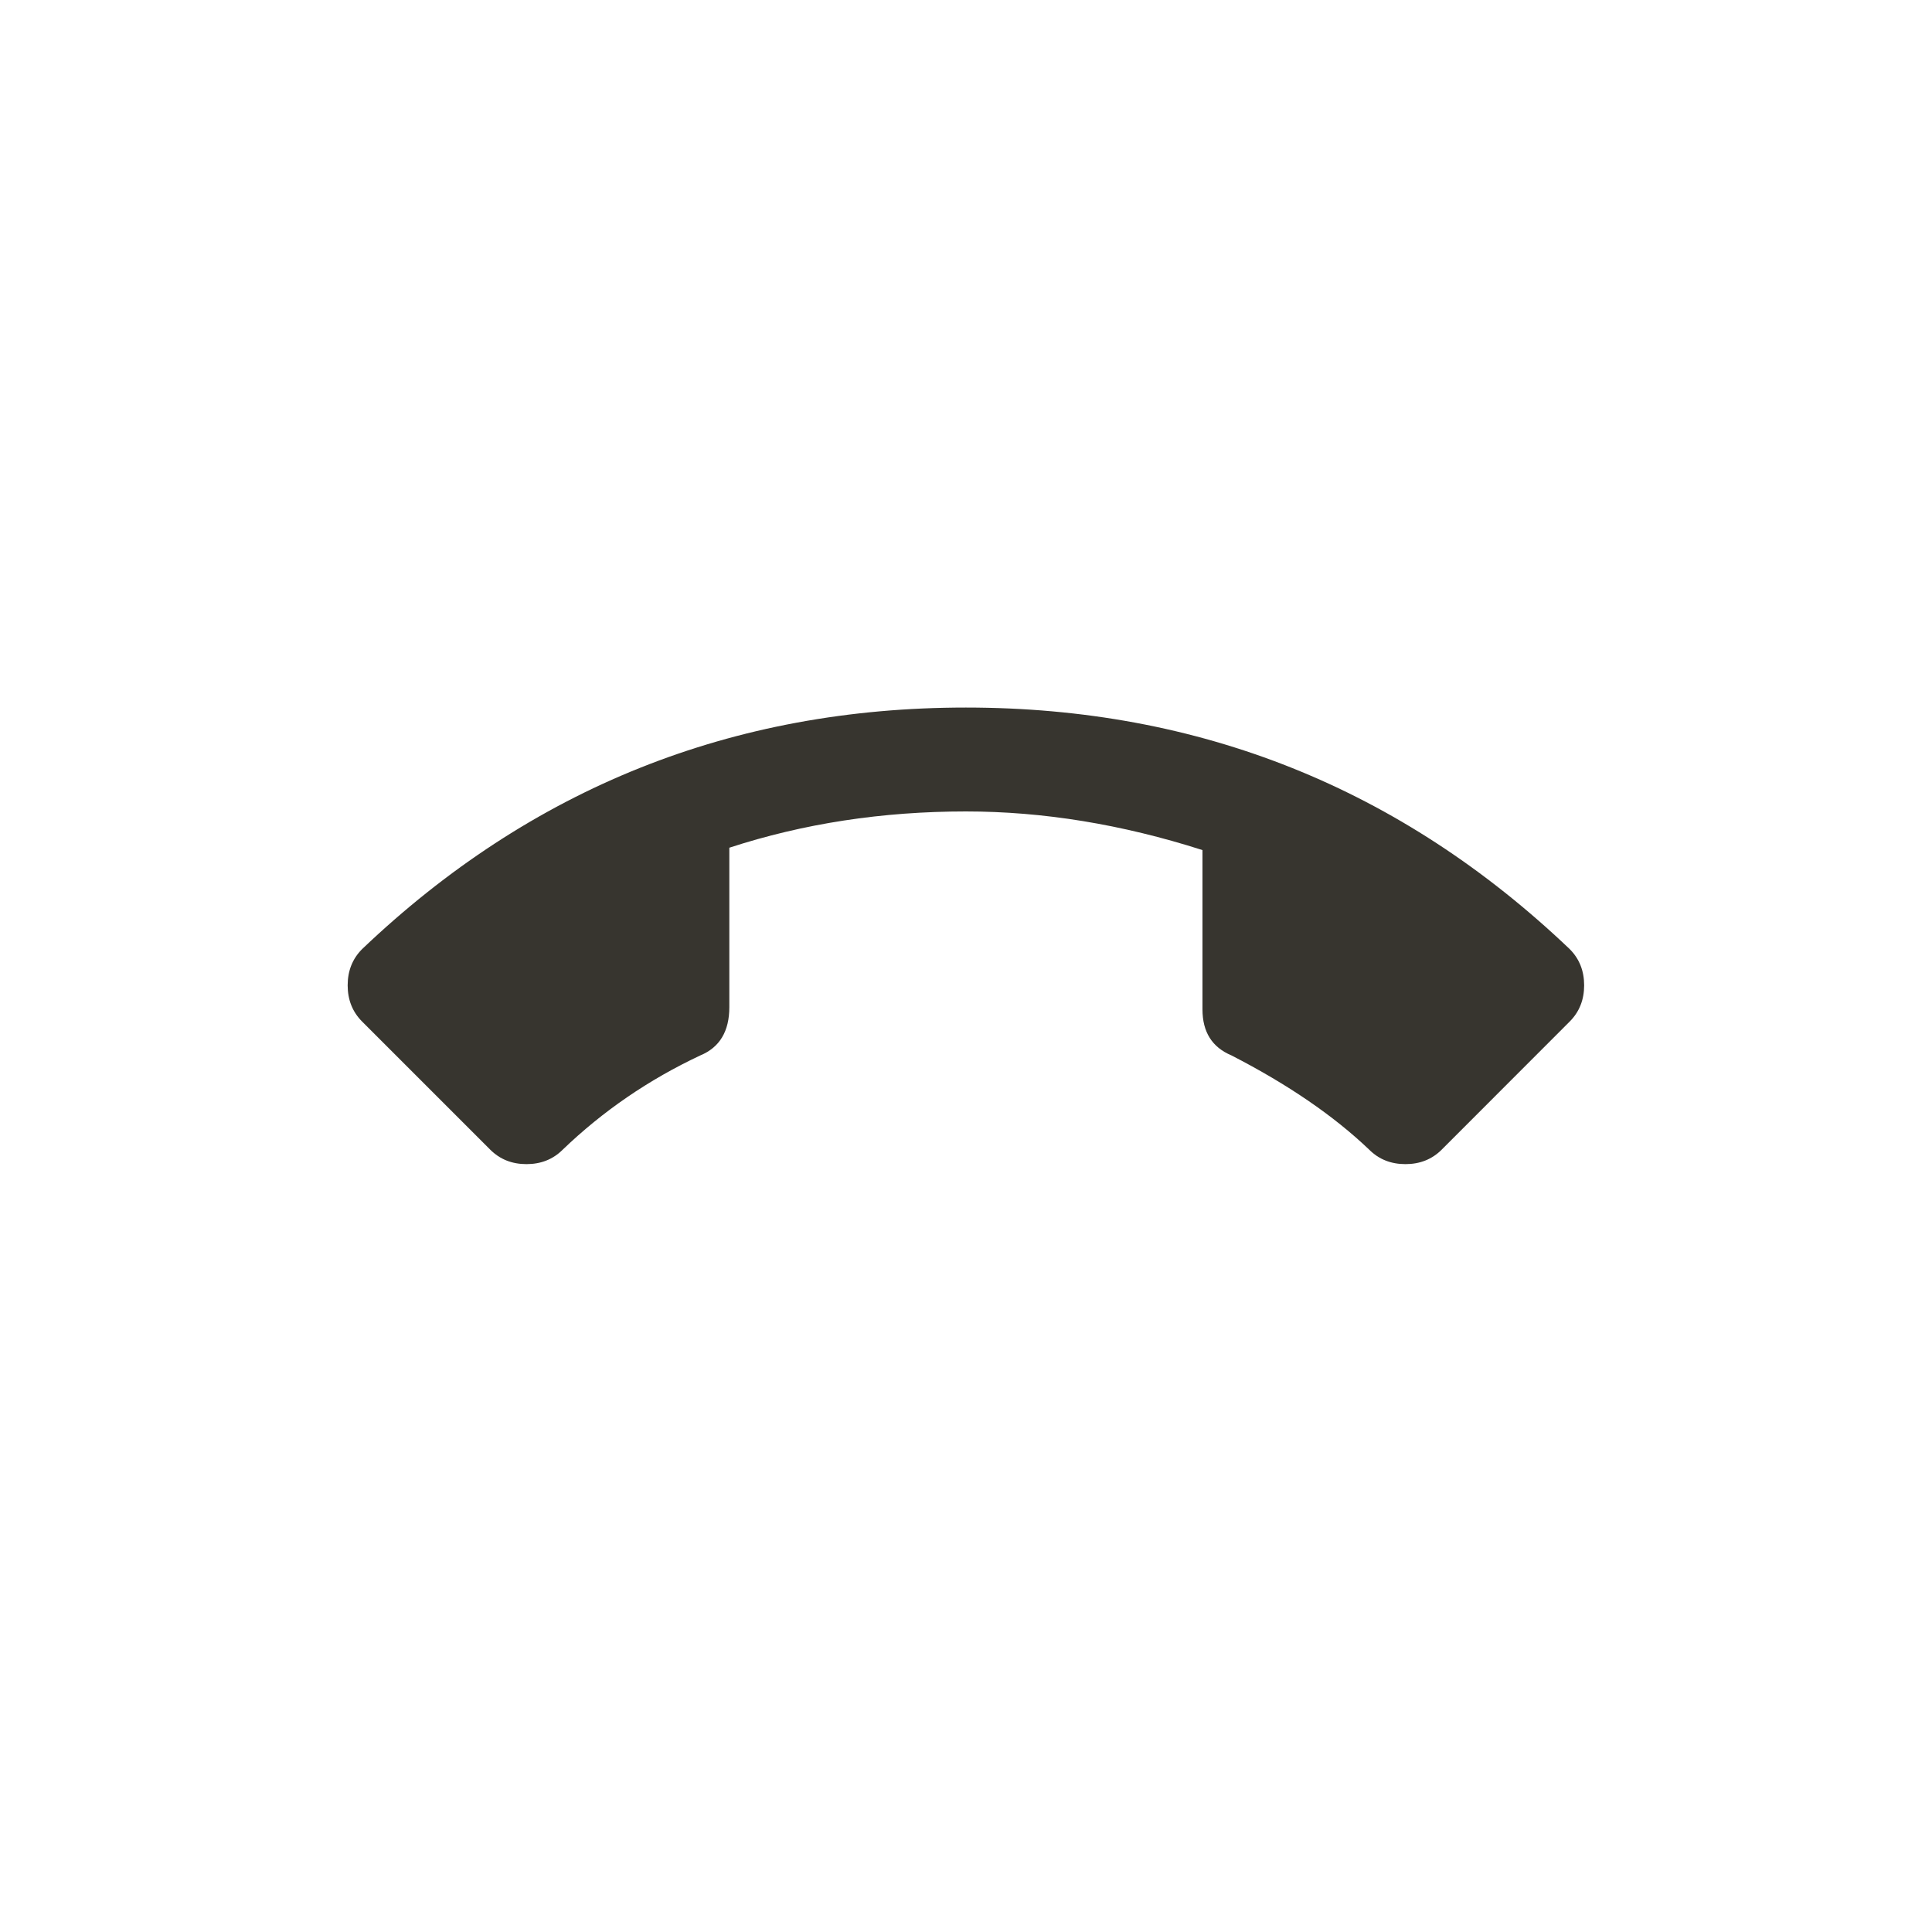 <!-- Generated by IcoMoon.io -->
<svg version="1.1" xmlns="http://www.w3.org/2000/svg" width="40" height="40" viewBox="0 0 40 40">
<title>mt-call_end</title>
<path fill="#37352f" d="M20 16.8q-2.6 0-4.9 0.751v3.3q0 0.751-0.6 1-1.6 0.751-2.849 1.951-0.3 0.3-0.751 0.3t-0.751-0.3l-2.651-2.651q-0.3-0.3-0.3-0.751t0.3-0.751q5.249-5 12.5-5t12.5 5q0.3 0.3 0.3 0.751t-0.3 0.751l-2.649 2.651q-0.3 0.3-0.751 0.3t-0.751-0.3q-1.1-1.051-2.851-1.951-0.6-0.251-0.6-0.951v-3.3q-2.5-0.8-4.9-0.8z"></path>
</svg>
